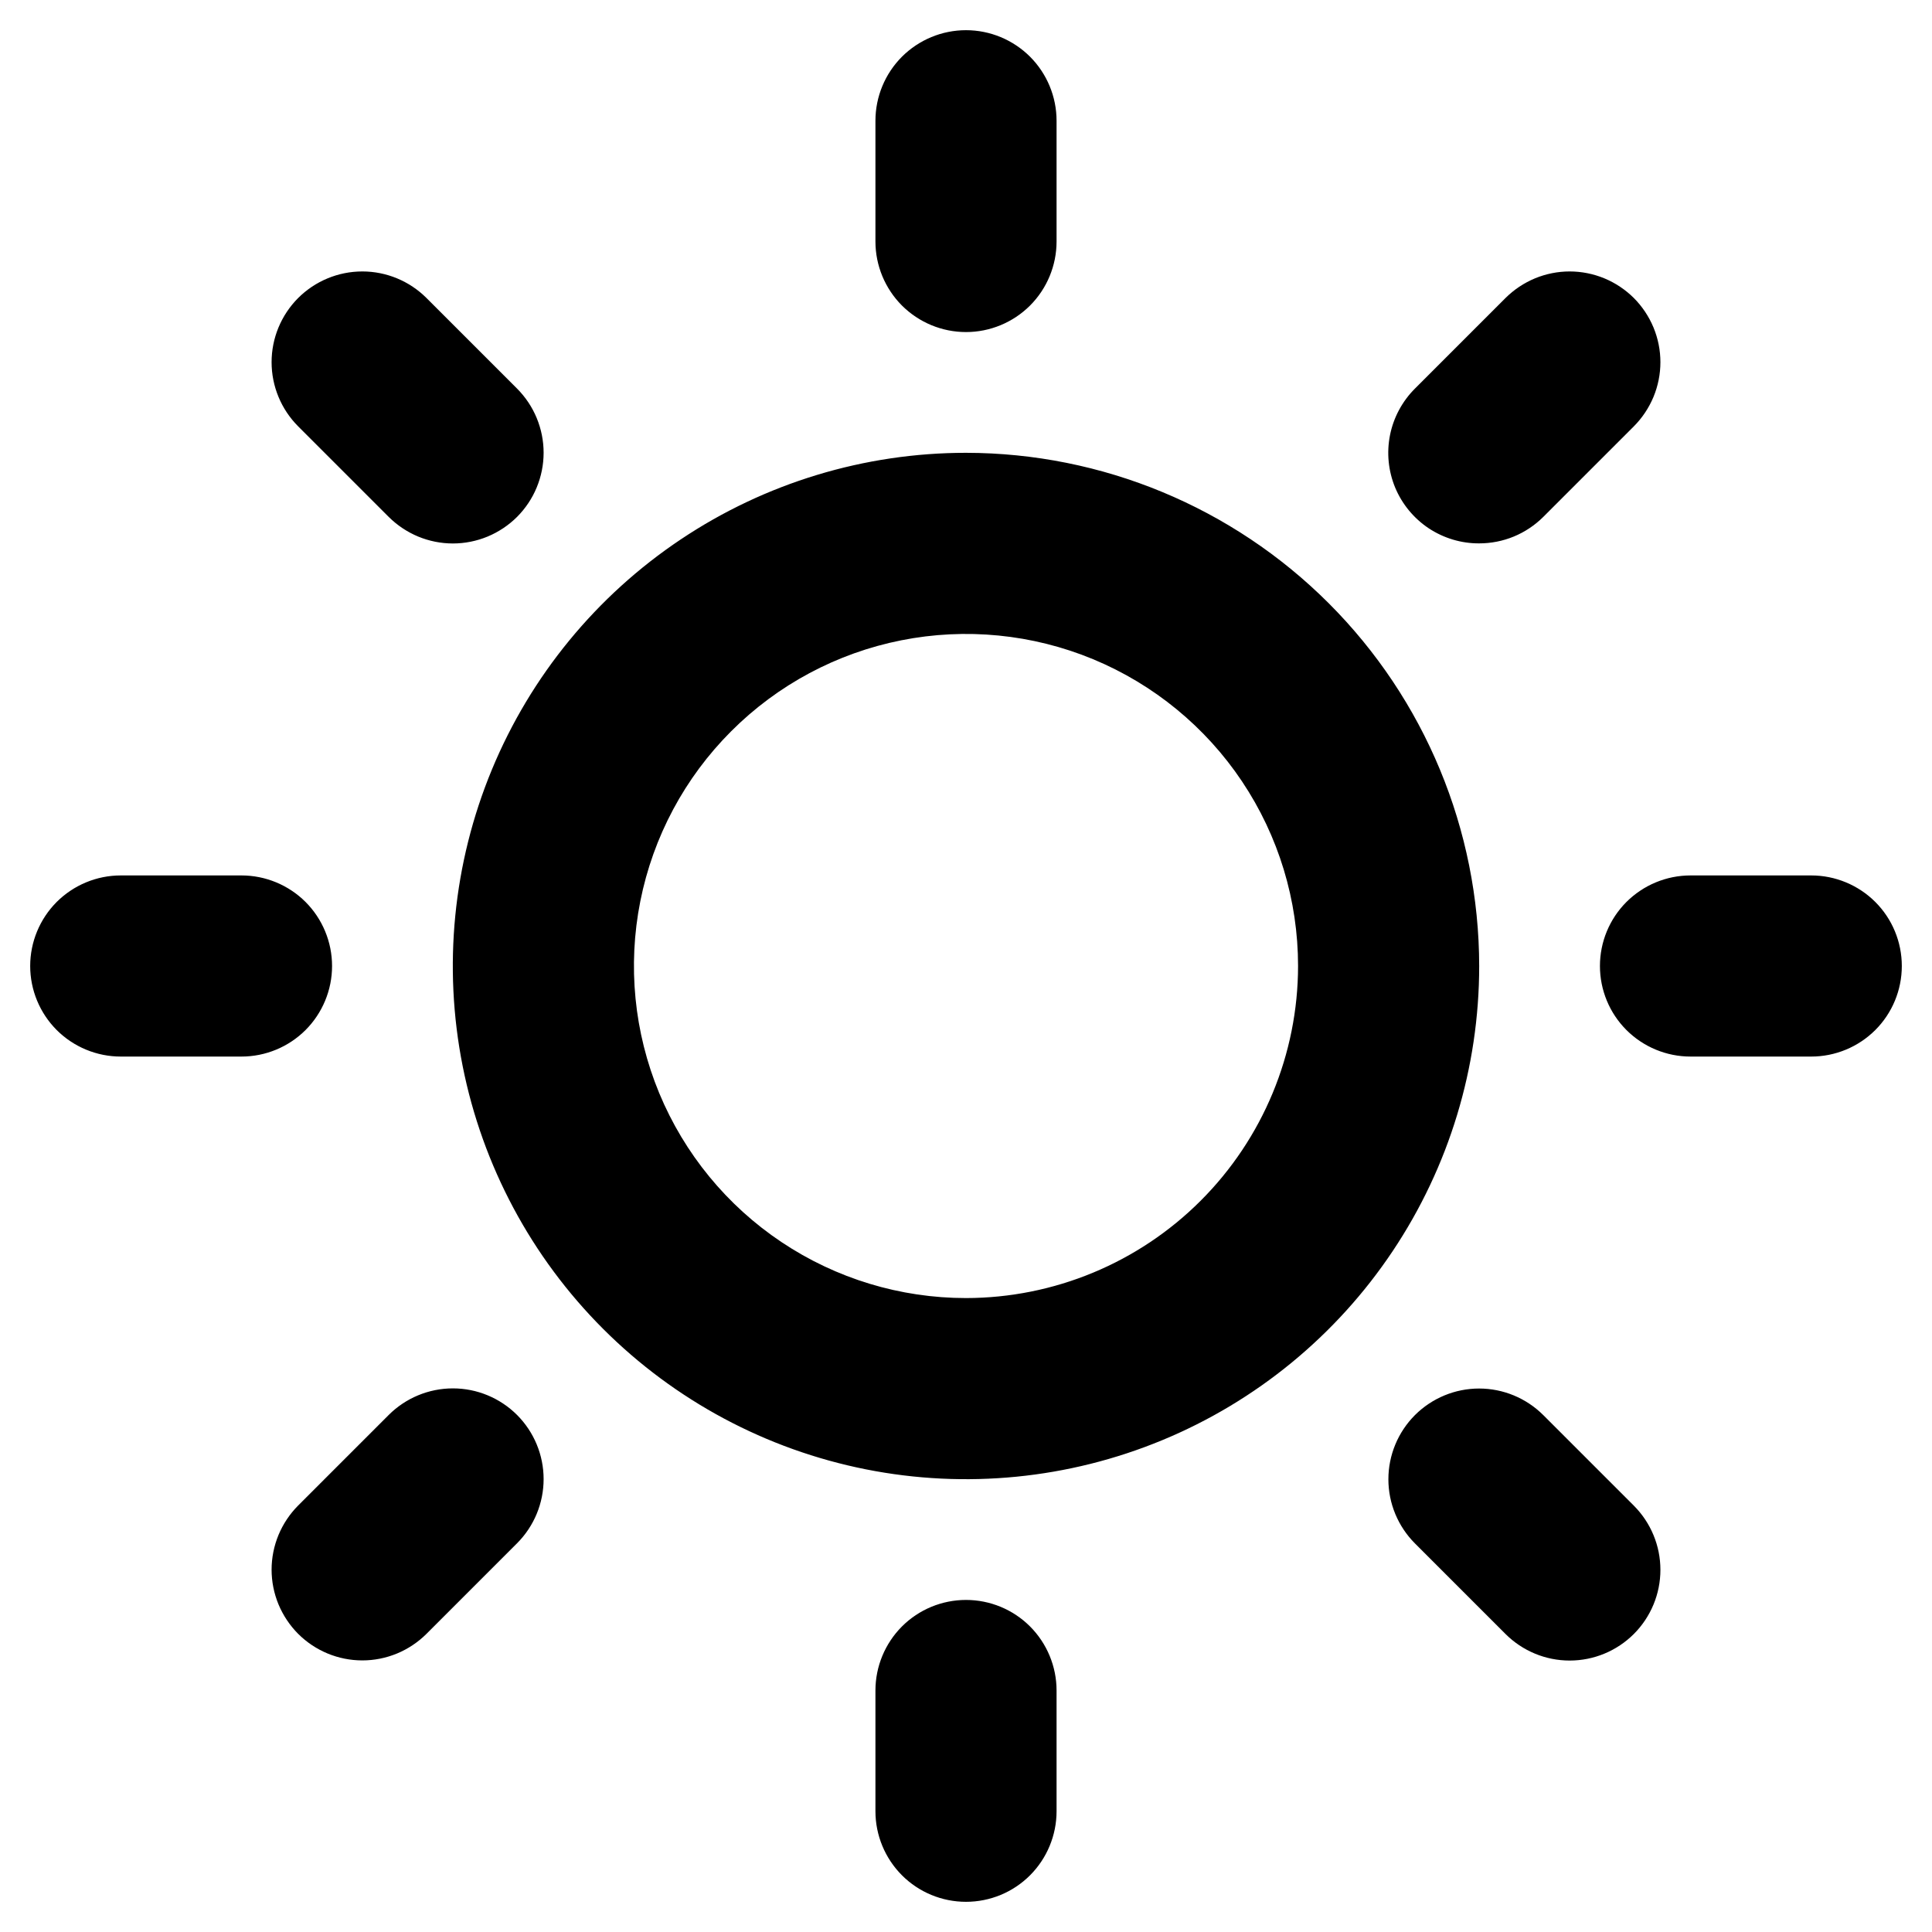 <svg width="40" height="40" viewBox="0 0 40 40" fill="none" xmlns="http://www.w3.org/2000/svg">
<g clip-path="url(#clip0_11_31)">
<path d="M18.125 5V2.5C18.125 2.003 18.323 1.526 18.674 1.174C19.026 0.823 19.503 0.625 20 0.625C20.497 0.625 20.974 0.823 21.326 1.174C21.677 1.526 21.875 2.003 21.875 2.5V5C21.875 5.497 21.677 5.974 21.326 6.326C20.974 6.677 20.497 6.875 20 6.875C19.503 6.875 19.026 6.677 18.674 6.326C18.323 5.974 18.125 5.497 18.125 5ZM30.625 20C30.625 22.101 30.002 24.156 28.834 25.903C27.667 27.65 26.008 29.012 24.066 29.816C22.125 30.62 19.988 30.831 17.927 30.421C15.866 30.011 13.973 28.999 12.487 27.513C11.001 26.027 9.989 24.134 9.579 22.073C9.169 20.012 9.38 17.875 10.184 15.934C10.988 13.992 12.35 12.333 14.097 11.166C15.844 9.998 17.899 9.375 20 9.375C22.817 9.378 25.518 10.498 27.51 12.49C29.502 14.482 30.622 17.183 30.625 20ZM26.875 20C26.875 18.64 26.472 17.311 25.716 16.18C24.961 15.05 23.887 14.169 22.631 13.648C21.375 13.128 19.992 12.992 18.659 13.257C17.325 13.522 16.1 14.177 15.139 15.139C14.177 16.1 13.522 17.325 13.257 18.659C12.992 19.992 13.128 21.375 13.648 22.631C14.169 23.887 15.05 24.961 16.18 25.716C17.311 26.472 18.64 26.875 20 26.875C21.823 26.873 23.57 26.148 24.859 24.859C26.148 23.57 26.873 21.823 26.875 20ZM8.048 10.702C8.223 10.876 8.43 11.014 8.658 11.109C8.886 11.203 9.13 11.252 9.377 11.252C9.623 11.252 9.867 11.203 10.095 11.109C10.323 11.014 10.53 10.876 10.705 10.702C10.879 10.527 11.018 10.32 11.112 10.092C11.206 9.864 11.255 9.62 11.255 9.373C11.255 9.127 11.206 8.883 11.112 8.655C11.018 8.427 10.879 8.22 10.705 8.045L8.83 6.17C8.477 5.818 8 5.62 7.502 5.62C7.003 5.62 6.526 5.818 6.173 6.17C5.821 6.523 5.623 7 5.623 7.498C5.623 7.997 5.821 8.474 6.173 8.827L8.048 10.702ZM8.048 29.295L6.173 31.17C5.999 31.345 5.861 31.552 5.766 31.78C5.672 32.008 5.623 32.252 5.623 32.498C5.623 32.745 5.672 32.989 5.766 33.217C5.861 33.445 5.999 33.652 6.173 33.827C6.526 34.179 7.003 34.377 7.502 34.377C7.748 34.377 7.992 34.328 8.22 34.234C8.448 34.139 8.655 34.001 8.83 33.827L10.705 31.952C11.057 31.599 11.255 31.122 11.255 30.623C11.255 30.125 11.057 29.648 10.705 29.295C10.352 28.943 9.875 28.745 9.377 28.745C8.878 28.745 8.401 28.943 8.048 29.295ZM30.625 11.25C30.871 11.25 31.115 11.202 31.343 11.108C31.57 11.014 31.777 10.876 31.952 10.702L33.827 8.827C34.001 8.652 34.139 8.445 34.234 8.217C34.328 7.989 34.377 7.745 34.377 7.498C34.377 7.252 34.328 7.008 34.234 6.78C34.139 6.552 34.001 6.345 33.827 6.17C33.652 5.996 33.445 5.858 33.217 5.763C32.989 5.669 32.745 5.62 32.498 5.62C32.252 5.62 32.008 5.669 31.78 5.763C31.552 5.858 31.345 5.996 31.17 6.17L29.295 8.045C29.032 8.308 28.852 8.642 28.779 9.007C28.706 9.372 28.743 9.75 28.885 10.094C29.028 10.437 29.27 10.731 29.579 10.937C29.889 11.142 30.253 11.252 30.625 11.25ZM31.952 29.298C31.599 28.946 31.122 28.748 30.623 28.748C30.125 28.748 29.648 28.946 29.295 29.298C28.943 29.651 28.745 30.128 28.745 30.627C28.745 31.125 28.943 31.602 29.295 31.955L31.17 33.83C31.523 34.182 32 34.38 32.498 34.38C32.997 34.38 33.474 34.182 33.827 33.83C34.179 33.477 34.377 33 34.377 32.502C34.377 32.003 34.179 31.526 33.827 31.173L31.952 29.298ZM6.875 20C6.875 19.503 6.677 19.026 6.326 18.674C5.974 18.323 5.497 18.125 5 18.125H2.5C2.003 18.125 1.526 18.323 1.174 18.674C0.823 19.026 0.625 19.503 0.625 20C0.625 20.497 0.823 20.974 1.174 21.326C1.526 21.677 2.003 21.875 2.5 21.875H5C5.497 21.875 5.974 21.677 6.326 21.326C6.677 20.974 6.875 20.497 6.875 20ZM20 33.125C19.503 33.125 19.026 33.322 18.674 33.674C18.323 34.026 18.125 34.503 18.125 35V37.5C18.125 37.997 18.323 38.474 18.674 38.826C19.026 39.178 19.503 39.375 20 39.375C20.497 39.375 20.974 39.178 21.326 38.826C21.677 38.474 21.875 37.997 21.875 37.5V35C21.875 34.503 21.677 34.026 21.326 33.674C20.974 33.322 20.497 33.125 20 33.125ZM37.5 18.125H35C34.503 18.125 34.026 18.323 33.674 18.674C33.322 19.026 33.125 19.503 33.125 20C33.125 20.497 33.322 20.974 33.674 21.326C34.026 21.677 34.503 21.875 35 21.875H37.5C37.997 21.875 38.474 21.677 38.826 21.326C39.178 20.974 39.375 20.497 39.375 20C39.375 19.503 39.178 19.026 38.826 18.674C38.474 18.323 37.997 18.125 37.5 18.125Z" fill="black"/>
</g>
<defs>
<clipPath id="clip0_11_31">
<rect width="40" height="40" fill="white"/>
</clipPath>
</defs>
</svg>

